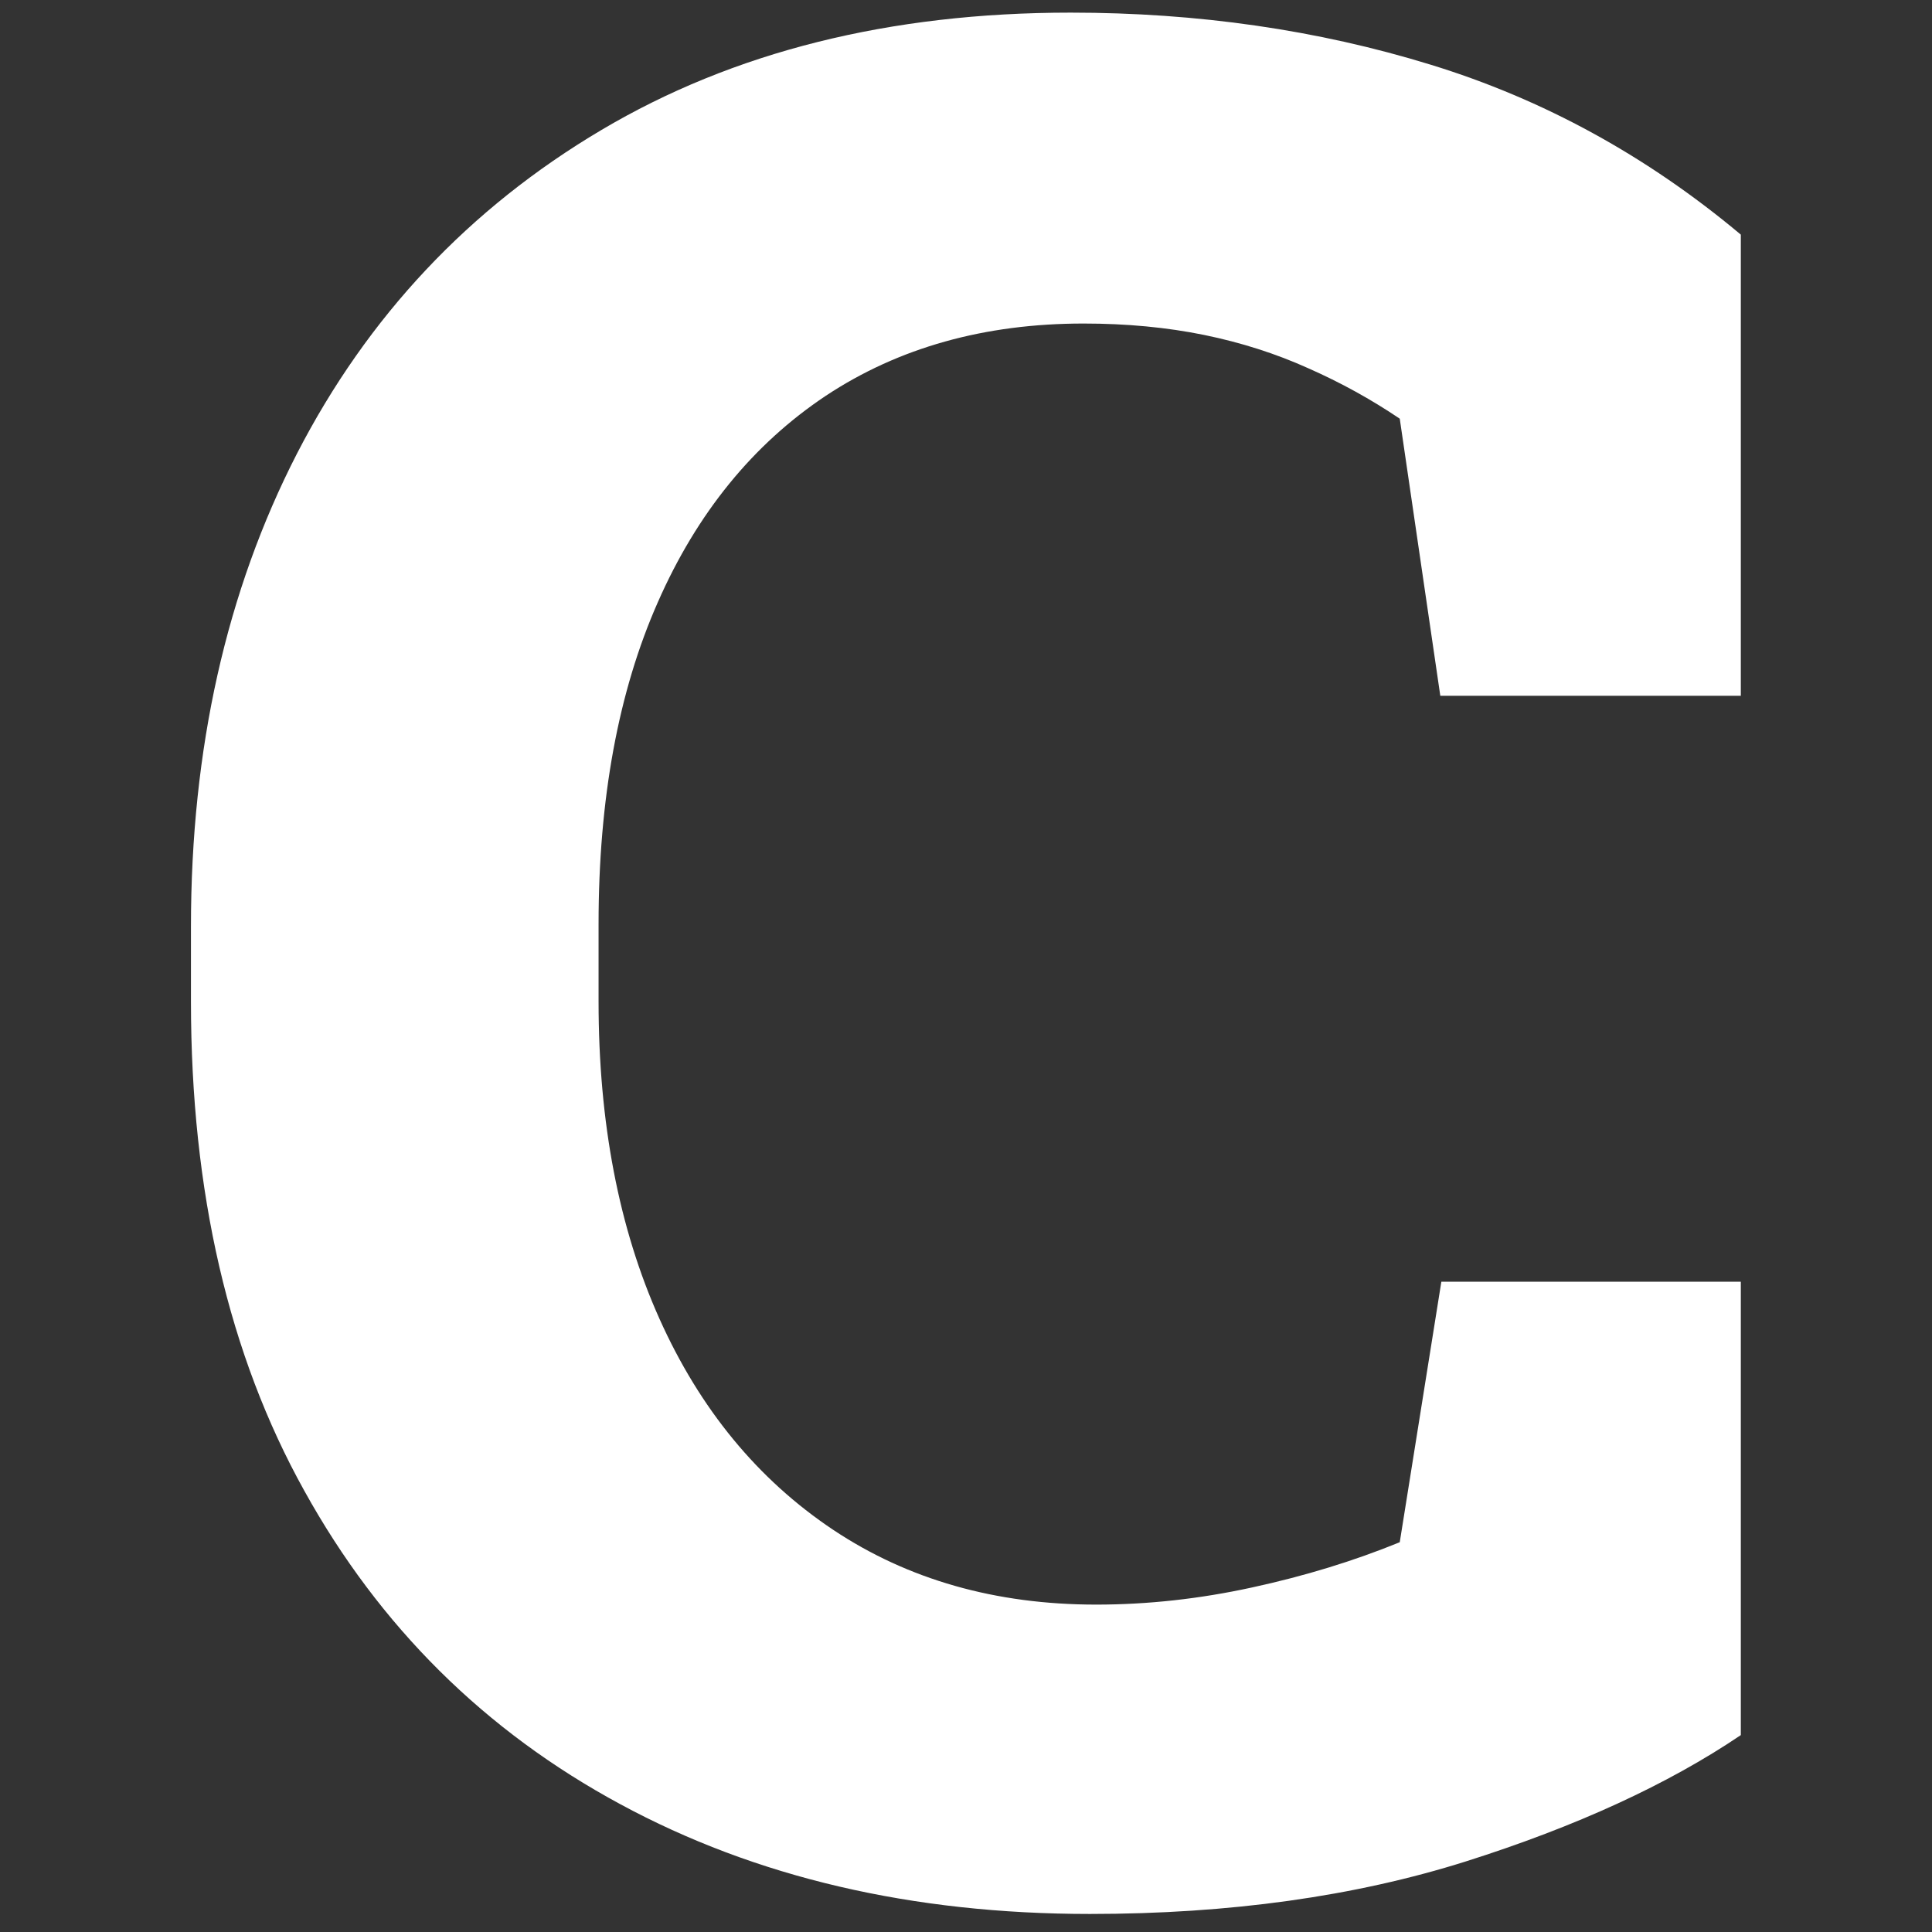 <svg xmlns="http://www.w3.org/2000/svg" version="1.1" xmlns:xlink="http://www.w3.org/1999/xlink" xmlns:svgjs="http://svgjs.dev/svgjs" width="128" height="128" viewBox="0 0 128 128"><rect x="0" y="0" width="128" height="128" fill="#333333" stroke="none"/><g transform="matrix(0.805,0,0,0.805,12.472,0.628)"><svg viewBox="0 0 126 155" data-background-color="#97978d" preserveAspectRatio="xMidYMid meet" height="157" width="128" xmlns="http://www.w3.org/2000/svg" xmlns:xlink="http://www.w3.org/1999/xlink"><g id="tight-bounds" transform="matrix(1,0,0,1,0.035,0.25)"><svg viewBox="0 0 125.931 154.5" height="154.5" width="125.931"><g><svg viewBox="0 0 125.931 154.5" height="154.5" width="125.931"><g><svg viewBox="0 0 125.931 154.5" height="154.5" width="125.931"><g id="textblocktransform"><svg viewBox="0 0 125.931 154.5" height="154.5" width="125.931" id="textblock"><g><svg viewBox="0 0 125.931 154.5" height="154.5" width="125.931"><g transform="matrix(1,0,0,1,0,0)"><svg width="125.931" viewBox="1.07 -36.06 29.81 36.57" height="154.5" data-palette-color="#ffffff"><g class="wordmark-text-0" data-fill-palette-color="primary" id="text-0"><path d="M18.36 0.51L18.36 0.51Q13.23 0.51 9.33-1.6 5.42-3.71 3.25-7.63 1.07-11.55 1.07-17.04L1.07-17.04 1.07-18.48Q1.07-23.61 3.11-27.58 5.15-31.54 8.96-33.8 12.77-36.06 17.99-36.06L17.99-36.06Q21.66-36.06 24.91-35.06 28.17-34.06 30.88-31.79L30.88-31.79 30.88-22.92 25.1-22.92 24.32-28.25Q23.49-28.81 22.56-29.22 21.63-29.64 20.56-29.86 19.48-30.08 18.24-30.08L18.24-30.08Q15.38-30.08 13.28-28.69 11.18-27.29 10.05-24.72 8.91-22.14 8.91-18.53L8.91-18.53 8.91-17.04Q8.91-13.55 10.08-10.94 11.25-8.33 13.42-6.88 15.58-5.44 18.48-5.44L18.48-5.44Q19.97-5.44 21.48-5.77 23-6.1 24.32-6.64L24.32-6.64 25.12-11.65 30.88-11.65 30.88-2.93Q28.78-1.51 25.59-0.5 22.39 0.51 18.36 0.51Z" fill="#ffffff" data-fill-palette-color="primary"></path></g></svg></g></svg></g></svg></g></svg></g></svg></g><defs></defs></svg><rect width="125.931" height="154.5" fill="none" stroke="none" visibility="hidden"></rect></g></svg></g></svg>